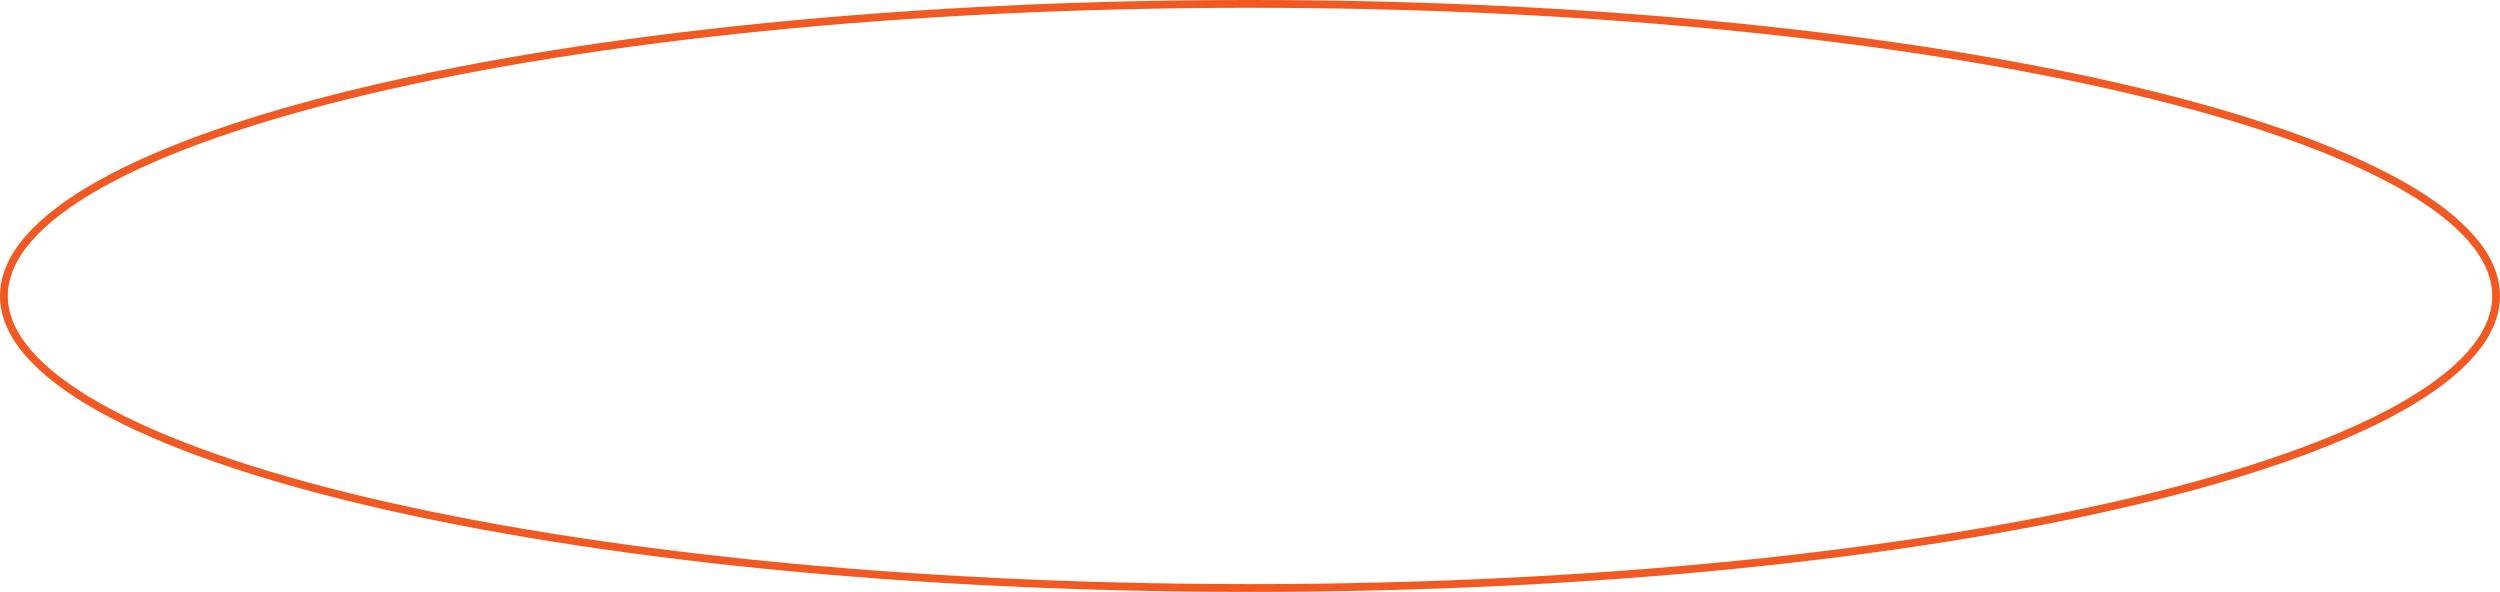 <svg width="321" height="76" fill="none" xmlns="http://www.w3.org/2000/svg"><path d="M320.5 38c0 4.947-4.252 9.818-12.357 14.355-8.064 4.514-19.765 8.595-34.268 12.029C244.878 71.248 204.794 75.5 160.5 75.5S76.122 71.249 47.125 64.383C32.622 60.95 20.92 56.87 12.857 52.355 4.752 47.818.5 42.947.5 38c0-4.947 4.252-9.818 12.357-14.355 8.064-4.514 19.765-8.595 34.268-12.028C76.122 4.75 116.206.5 160.5.5s84.378 4.251 113.375 11.117c14.503 3.433 26.204 7.514 34.268 12.028C316.248 28.182 320.5 33.053 320.5 38z" stroke="#F25822"/></svg>